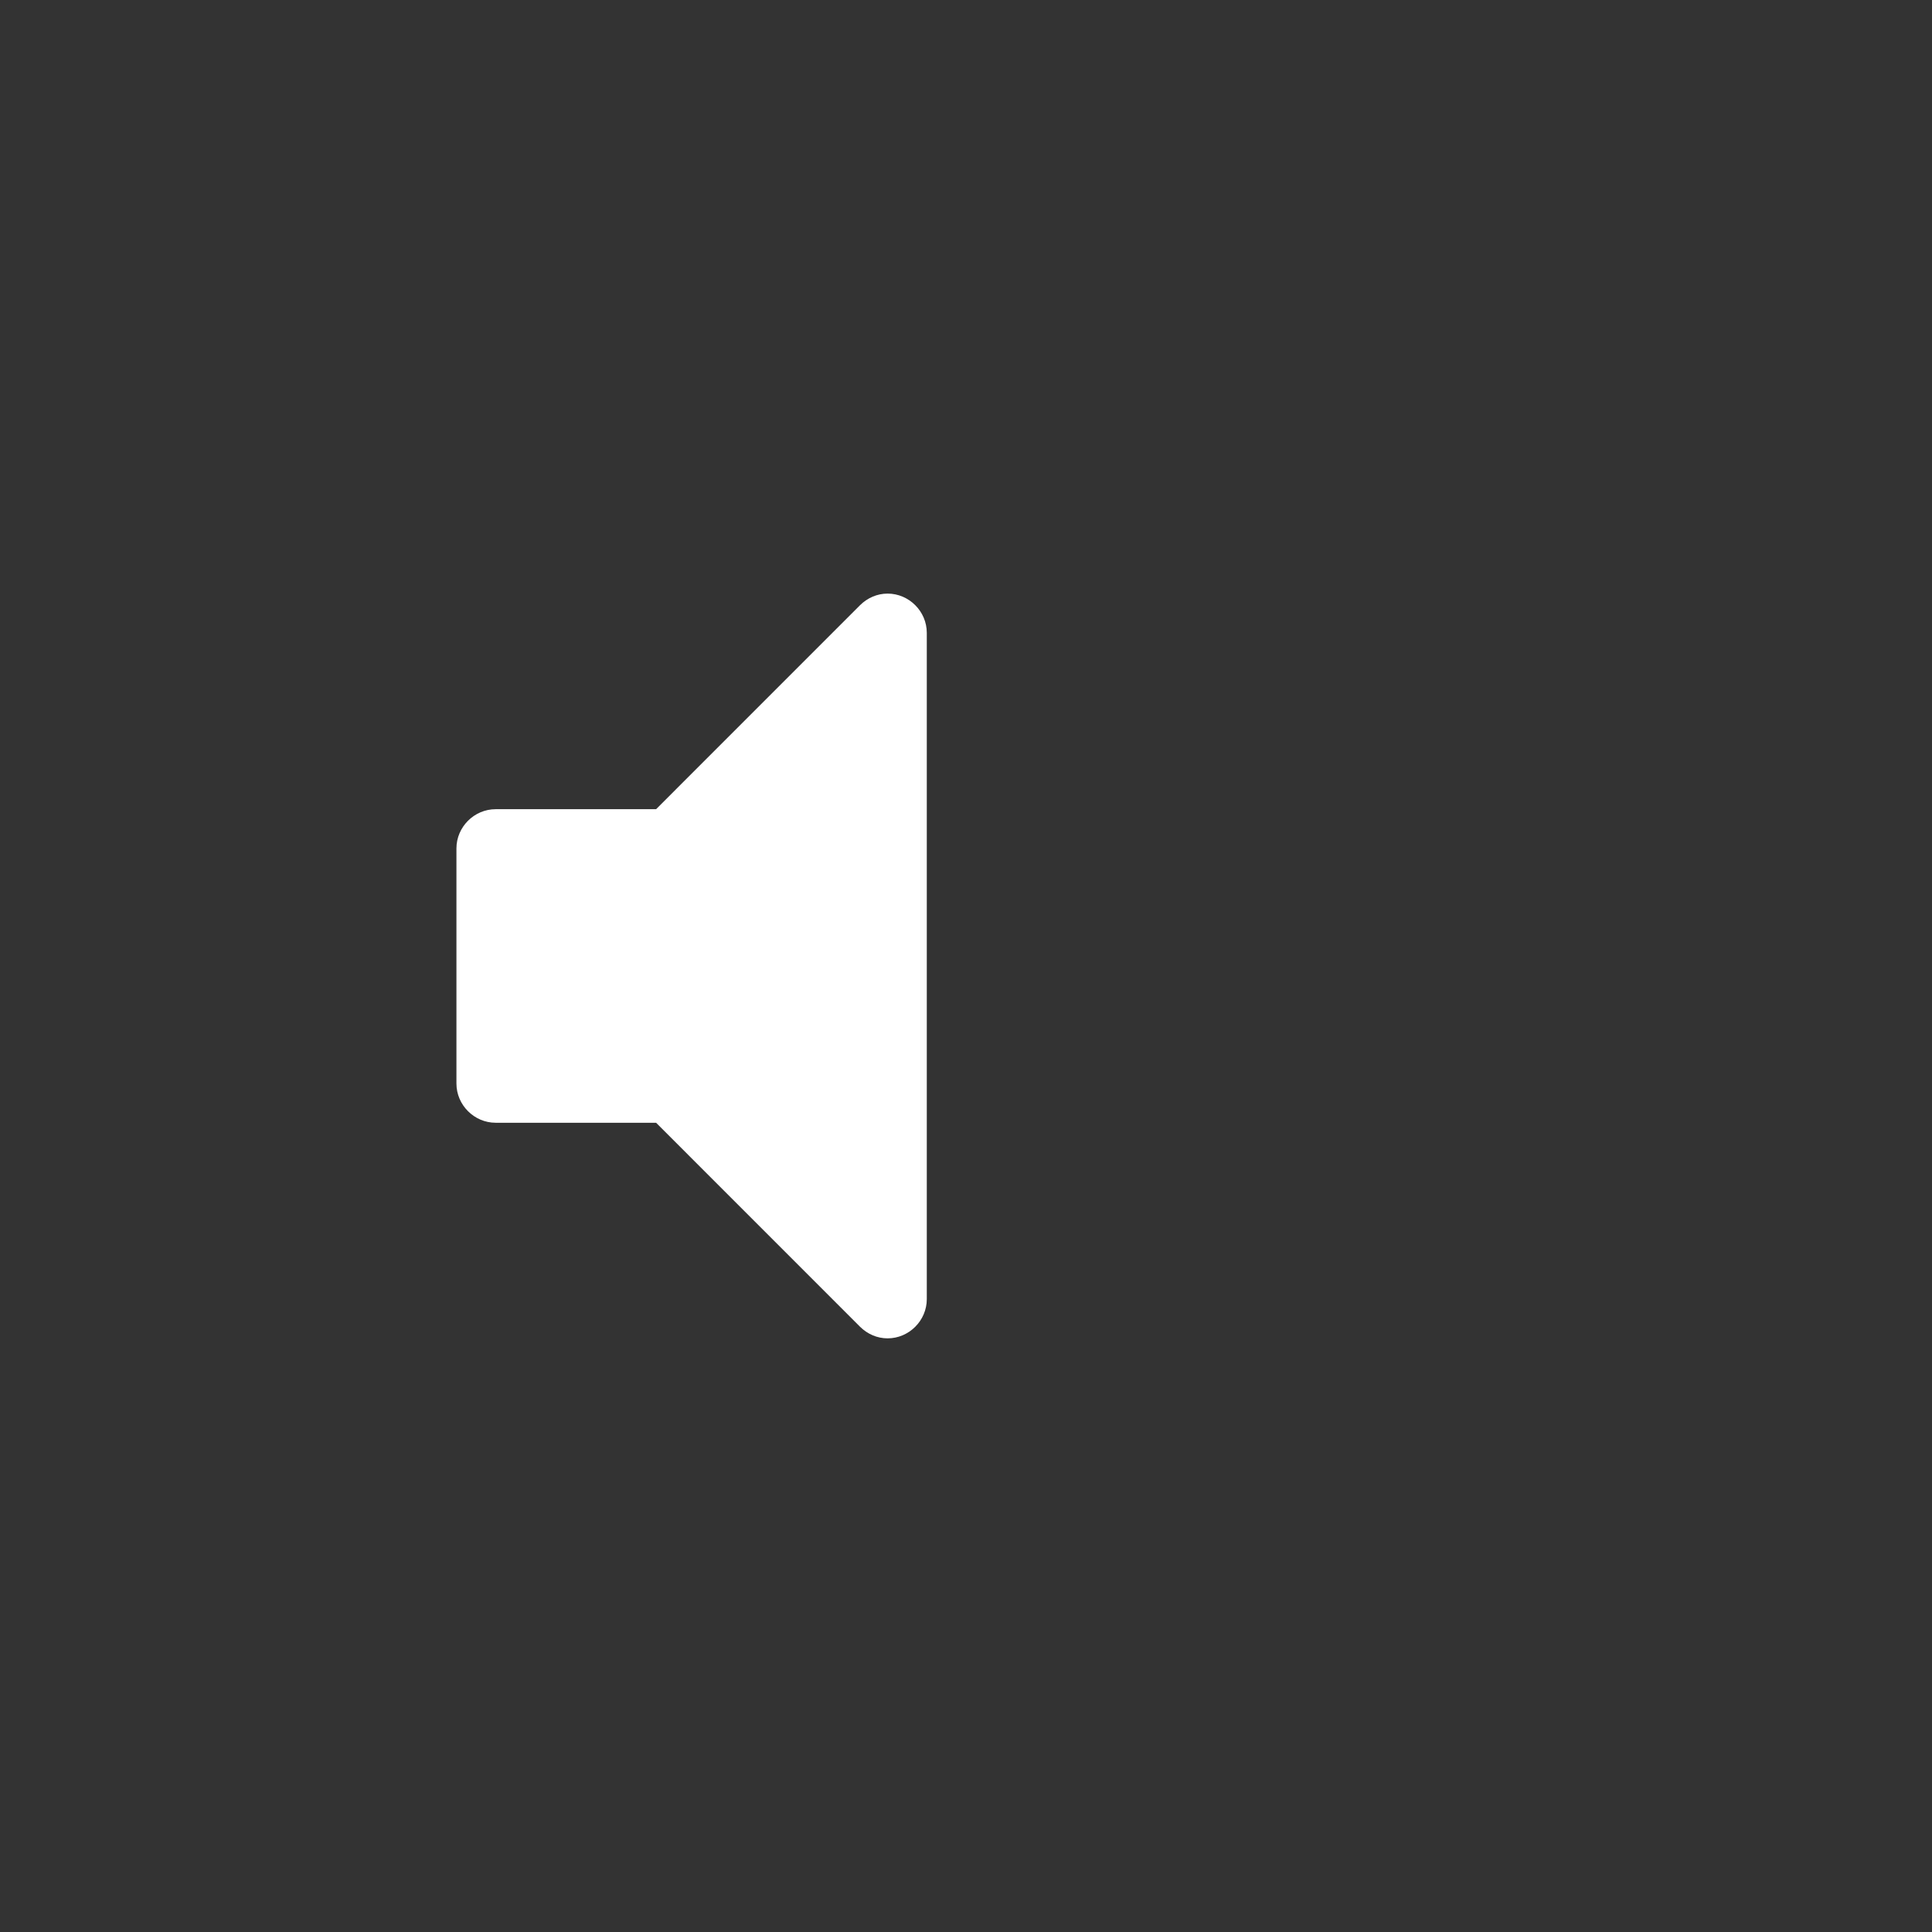 <?xml version="1.0" encoding="iso-8859-1"?>
<!-- Generator: Adobe Illustrator 19.1.0, SVG Export Plug-In . SVG Version: 6.00 Build 0)  -->
<svg version="1.1" xmlns="http://www.w3.org/2000/svg" xmlns:xlink="http://www.w3.org/1999/xlink" x="0px" y="0px"
	 viewBox="0 0 44 44" style="enable-background:new 0 0 44 44;" xml:space="preserve">
<rect x="0" y="0" width="44" height="44" fill="#333333" stroke="none"/>
<g id="sound-off.colors-color2">
	<rect style="opacity:0;" width="44" height="44"/>
	<path style="fill:#FFFFFF;" d="M21.107,29.587c0,0.488-0.404,0.893-0.893,0.893c-0.237,0-0.46-0.098-0.628-0.265l-4.644-4.645
		h-3.654c-0.488,0-0.893-0.404-0.893-0.893v-5.355c0-0.488,0.404-0.893,0.893-0.893h3.654l4.644-4.645
		c0.168-0.167,0.391-0.265,0.628-0.265c0.488,0,0.893,0.404,0.893,0.893V29.587z"/>
</g>
<g id="Layer_1">
</g>
</svg>

